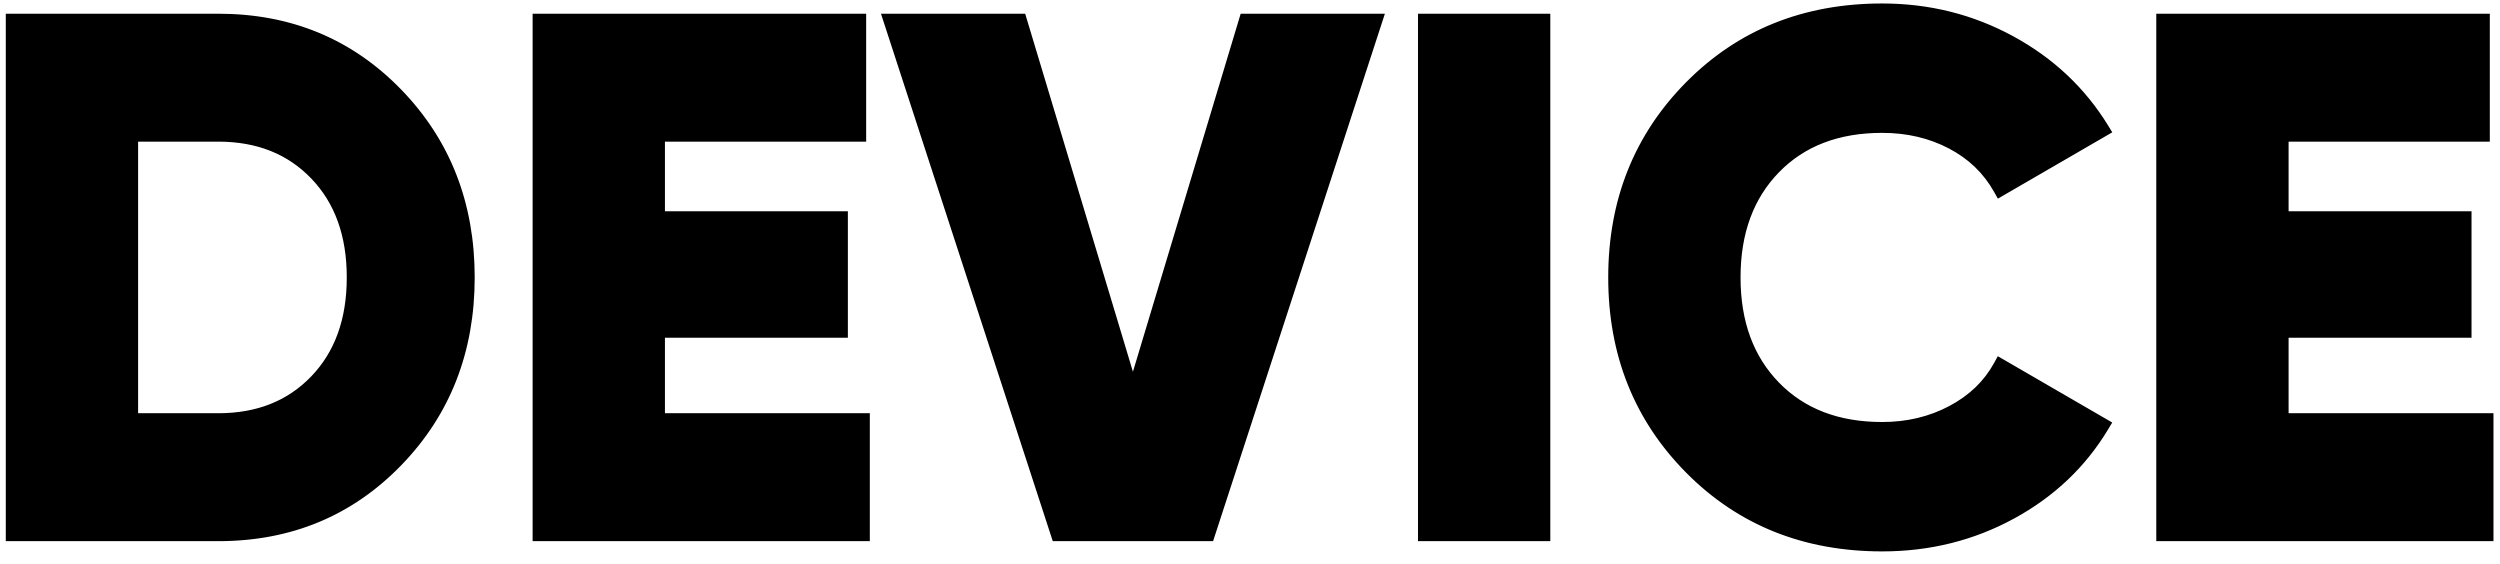 <svg width="164" height="37" viewBox="0 0 164 37" fill="none" xmlns="http://www.w3.org/2000/svg">
    <path fill-rule="evenodd" clip-rule="evenodd" d="M14.32 1.4C18.96 1.4 22.84 3.008 25.96 6.224C29.08 9.44 30.64 13.432 30.64 18.2C30.64 22.968 29.08 26.96 25.96 30.176C22.84 33.392 18.96 35 14.32 35H0.88V1.4H14.32ZM14.32 27.608C16.976 27.608 19.128 26.752 20.776 25.04C22.424 23.328 23.248 21.048 23.248 18.2C23.248 15.352 22.424 13.072 20.776 11.36C19.128 9.648 16.976 8.792 14.32 8.792H8.56V27.608H14.32ZM43.12 27.608H56.56V35H35.44V1.4H56.32V8.792H43.12V14.36H55.12V21.656H43.12V27.608ZM69.424 35L58.48 1.4H66.88L74.32 26.12L81.76 1.4H90.16L79.216 35H69.424ZM93.52 1.4H101.2V35H93.52V1.4ZM123.472 35.672C118.448 35.672 114.28 34 110.968 30.656C107.656 27.312 106 23.16 106 18.2C106 13.24 107.656 9.088 110.968 5.744C114.28 2.4 118.448 0.728 123.472 0.728C126.48 0.728 129.264 1.424 131.824 2.816C134.384 4.208 136.4 6.104 137.872 8.504L131.248 12.344C130.512 11.032 129.456 10.016 128.08 9.296C126.704 8.576 125.168 8.216 123.472 8.216C120.496 8.216 118.12 9.128 116.344 10.952C114.568 12.776 113.68 15.192 113.68 18.2C113.68 21.208 114.568 23.624 116.344 25.448C118.12 27.272 120.496 28.184 123.472 28.184C125.168 28.184 126.712 27.816 128.104 27.08C129.496 26.344 130.544 25.336 131.248 24.056L137.872 27.896C136.432 30.296 134.432 32.192 131.872 33.584C129.312 34.976 126.512 35.672 123.472 35.672ZM149.632 27.608H163.072V35H141.952V1.4H162.832V8.792H149.632V14.36H161.632V21.656H149.632V27.608Z" fill="black"/>
    <path d="M0.88 35H0.38V35.5H0.88V35ZM0.88 1.4V0.9H0.38V1.4H0.88ZM8.56 8.792V8.292H8.06V8.792H8.56ZM8.56 27.608H8.06V28.108H8.56V27.608ZM43.12 27.608H42.62V28.108H43.12V27.608ZM56.56 27.608H57.06V27.108H56.56V27.608ZM56.56 35V35.5H57.06V35H56.56ZM35.44 35H34.94V35.5H35.44V35ZM35.44 1.4V0.9H34.94V1.4H35.44ZM56.32 1.4H56.82V0.9H56.32V1.4ZM56.32 8.792V9.292H56.82V8.792H56.32ZM43.12 8.792V8.292H42.62V8.792H43.12ZM43.12 14.36H42.62V14.86H43.12V14.36ZM55.12 14.36H55.62V13.86H55.12V14.36ZM55.12 21.656V22.156H55.62V21.656H55.12ZM43.12 21.656V21.156H42.62V21.656H43.12ZM69.424 35L68.949 35.155L69.061 35.5H69.424V35ZM58.48 1.4V0.9H57.791L58.005 1.555L58.48 1.4ZM66.88 1.4L67.359 1.256L67.252 0.9H66.88V1.4ZM74.32 26.12L73.841 26.264L74.32 27.855L74.799 26.264L74.32 26.12ZM81.76 1.4V0.9H81.388L81.281 1.256L81.76 1.4ZM90.16 1.4L90.635 1.555L90.849 0.9H90.16V1.4ZM79.216 35V35.5H79.579L79.691 35.155L79.216 35ZM93.52 1.4V0.9H93.02V1.4H93.52ZM101.2 1.4H101.7V0.9H101.2V1.4ZM101.2 35V35.5H101.7V35H101.2ZM93.52 35H93.02V35.5H93.52V35ZM137.872 8.504L138.123 8.937L138.566 8.68L138.298 8.243L137.872 8.504ZM131.248 12.344L130.812 12.589L131.06 13.031L131.499 12.777L131.248 12.344ZM131.248 24.056L131.499 23.623L131.056 23.367L130.81 23.815L131.248 24.056ZM137.872 27.896L138.301 28.153L138.562 27.718L138.123 27.463L137.872 27.896ZM149.632 27.608H149.132V28.108H149.632V27.608ZM163.072 27.608H163.572V27.108H163.072V27.608ZM163.072 35V35.5H163.572V35H163.072ZM141.952 35H141.452V35.5H141.952V35ZM141.952 1.4V0.9H141.452V1.4H141.952ZM162.832 1.4H163.332V0.9H162.832V1.4ZM162.832 8.792V9.292H163.332V8.792H162.832ZM149.632 8.792V8.292H149.132V8.792H149.632ZM149.632 14.36H149.132V14.86H149.632V14.36ZM161.632 14.36H162.132V13.86H161.632V14.36ZM161.632 21.656V22.156H162.132V21.656H161.632ZM149.632 21.656V21.156H149.132V21.656H149.632ZM14.32 1.9C18.83 1.9 22.579 3.457 25.601 6.572L26.319 5.876C23.101 2.559 19.09 0.9 14.32 0.9V1.9ZM25.601 6.572C28.624 9.688 30.14 13.553 30.14 18.2H31.14C31.14 13.311 29.536 9.192 26.319 5.876L25.601 6.572ZM30.14 18.2C30.14 22.847 28.624 26.712 25.601 29.828L26.319 30.524C29.536 27.208 31.14 23.089 31.14 18.2H30.14ZM25.601 29.828C22.579 32.943 18.83 34.5 14.32 34.5V35.5C19.09 35.5 23.101 33.841 26.319 30.524L25.601 29.828ZM14.32 34.5H0.88V35.5H14.32V34.5ZM1.38 35V1.4H0.38V35H1.38ZM0.88 1.9H14.32V0.9H0.88V1.9ZM14.32 28.108C17.094 28.108 19.382 27.209 21.136 25.387L20.416 24.693C18.874 26.295 16.858 27.108 14.32 27.108V28.108ZM21.136 25.387C22.891 23.564 23.748 21.15 23.748 18.2H22.748C22.748 20.946 21.957 23.092 20.416 24.693L21.136 25.387ZM23.748 18.2C23.748 15.25 22.891 12.836 21.136 11.013L20.416 11.707C21.957 13.308 22.748 15.454 22.748 18.2H23.748ZM21.136 11.013C19.382 9.191 17.094 8.292 14.32 8.292V9.292C16.858 9.292 18.874 10.105 20.416 11.707L21.136 11.013ZM14.32 8.292H8.56V9.292H14.32V8.292ZM8.06 8.792V27.608H9.06V8.792H8.06ZM8.56 28.108H14.32V27.108H8.56V28.108ZM43.12 28.108H56.56V27.108H43.12V28.108ZM56.06 27.608V35H57.06V27.608H56.06ZM56.56 34.5H35.44V35.5H56.56V34.5ZM35.94 35V1.4H34.94V35H35.94ZM35.44 1.9H56.32V0.9H35.44V1.9ZM55.82 1.4V8.792H56.82V1.4H55.82ZM56.32 8.292H43.12V9.292H56.32V8.292ZM42.62 8.792V14.36H43.62V8.792H42.62ZM43.12 14.86H55.12V13.86H43.12V14.86ZM54.62 14.36V21.656H55.62V14.36H54.62ZM55.12 21.156H43.12V22.156H55.12V21.156ZM42.62 21.656V27.608H43.62V21.656H42.62ZM69.899 34.845L58.955 1.245L58.005 1.555L68.949 35.155L69.899 34.845ZM58.48 1.9H66.88V0.9H58.48V1.9ZM66.401 1.544L73.841 26.264L74.799 25.976L67.359 1.256L66.401 1.544ZM74.799 26.264L82.239 1.544L81.281 1.256L73.841 25.976L74.799 26.264ZM81.76 1.9H90.16V0.9H81.76V1.9ZM89.685 1.245L78.741 34.845L79.691 35.155L90.635 1.555L89.685 1.245ZM79.216 34.5H69.424V35.5H79.216V34.5ZM93.52 1.9H101.2V0.9H93.52V1.9ZM100.7 1.4V35H101.7V1.4H100.7ZM101.2 34.5H93.52V35.5H101.2V34.5ZM94.02 35V1.4H93.02V35H94.02ZM123.472 35.172C118.571 35.172 114.535 33.547 111.323 30.304L110.613 31.008C114.025 34.453 118.325 36.172 123.472 36.172V35.172ZM111.323 30.304C108.109 27.059 106.5 23.036 106.5 18.2H105.5C105.5 23.284 107.203 27.565 110.613 31.008L111.323 30.304ZM106.5 18.2C106.5 13.364 108.109 9.341 111.323 6.096L110.613 5.392C107.203 8.835 105.5 13.116 105.5 18.2H106.5ZM111.323 6.096C114.535 2.854 118.571 1.228 123.472 1.228V0.228C118.325 0.228 114.025 1.946 110.613 5.392L111.323 6.096ZM123.472 1.228C126.399 1.228 129.101 1.904 131.585 3.255L132.063 2.377C129.427 0.944 126.561 0.228 123.472 0.228V1.228ZM131.585 3.255C134.071 4.607 136.021 6.443 137.446 8.765L138.298 8.243C136.779 5.765 134.697 3.809 132.063 2.377L131.585 3.255ZM137.621 8.071L130.997 11.911L131.499 12.777L138.123 8.937L137.621 8.071ZM131.684 12.099C130.899 10.7 129.771 9.616 128.312 8.853L127.848 9.739C129.141 10.416 130.125 11.364 130.812 12.589L131.684 12.099ZM128.312 8.853C126.858 8.092 125.241 7.716 123.472 7.716V8.716C125.095 8.716 126.55 9.06 127.848 9.739L128.312 8.853ZM123.472 7.716C120.386 7.716 117.872 8.666 115.986 10.603L116.702 11.301C118.368 9.59 120.606 8.716 123.472 8.716V7.716ZM115.986 10.603C114.103 12.537 113.18 15.087 113.18 18.2H114.18C114.18 15.297 115.033 13.015 116.702 11.301L115.986 10.603ZM113.18 18.2C113.18 21.313 114.103 23.863 115.986 25.797L116.702 25.099C115.033 23.385 114.18 21.103 114.18 18.2H113.18ZM115.986 25.797C117.872 27.734 120.386 28.684 123.472 28.684V27.684C120.606 27.684 118.368 26.81 116.702 25.099L115.986 25.797ZM123.472 28.684C125.243 28.684 126.868 28.299 128.338 27.522L127.87 26.638C126.556 27.333 125.093 27.684 123.472 27.684V28.684ZM128.338 27.522C129.809 26.744 130.931 25.669 131.686 24.297L130.81 23.815C130.157 25.003 129.183 25.944 127.87 26.638L128.338 27.522ZM130.997 24.489L137.621 28.329L138.123 27.463L131.499 23.623L130.997 24.489ZM137.443 27.639C136.051 29.959 134.118 31.794 131.633 33.145L132.111 34.023C134.746 32.59 136.813 30.633 138.301 28.153L137.443 27.639ZM131.633 33.145C129.15 34.495 126.432 35.172 123.472 35.172V36.172C126.592 36.172 129.474 35.457 132.111 34.023L131.633 33.145ZM149.632 28.108H163.072V27.108H149.632V28.108ZM162.572 27.608V35H163.572V27.608H162.572ZM163.072 34.5H141.952V35.5H163.072V34.5ZM142.452 35V1.4H141.452V35H142.452ZM141.952 1.9H162.832V0.9H141.952V1.9ZM162.332 1.4V8.792H163.332V1.4H162.332ZM162.832 8.292H149.632V9.292H162.832V8.292ZM149.132 8.792V14.36H150.132V8.792H149.132ZM149.632 14.86H161.632V13.86H149.632V14.86ZM161.132 14.36V21.656H162.132V14.36H161.132ZM161.632 21.156H149.632V22.156H161.632V21.156ZM149.132 21.656V27.608H150.132V21.656H149.132Z" fill="black"/>
</svg>
